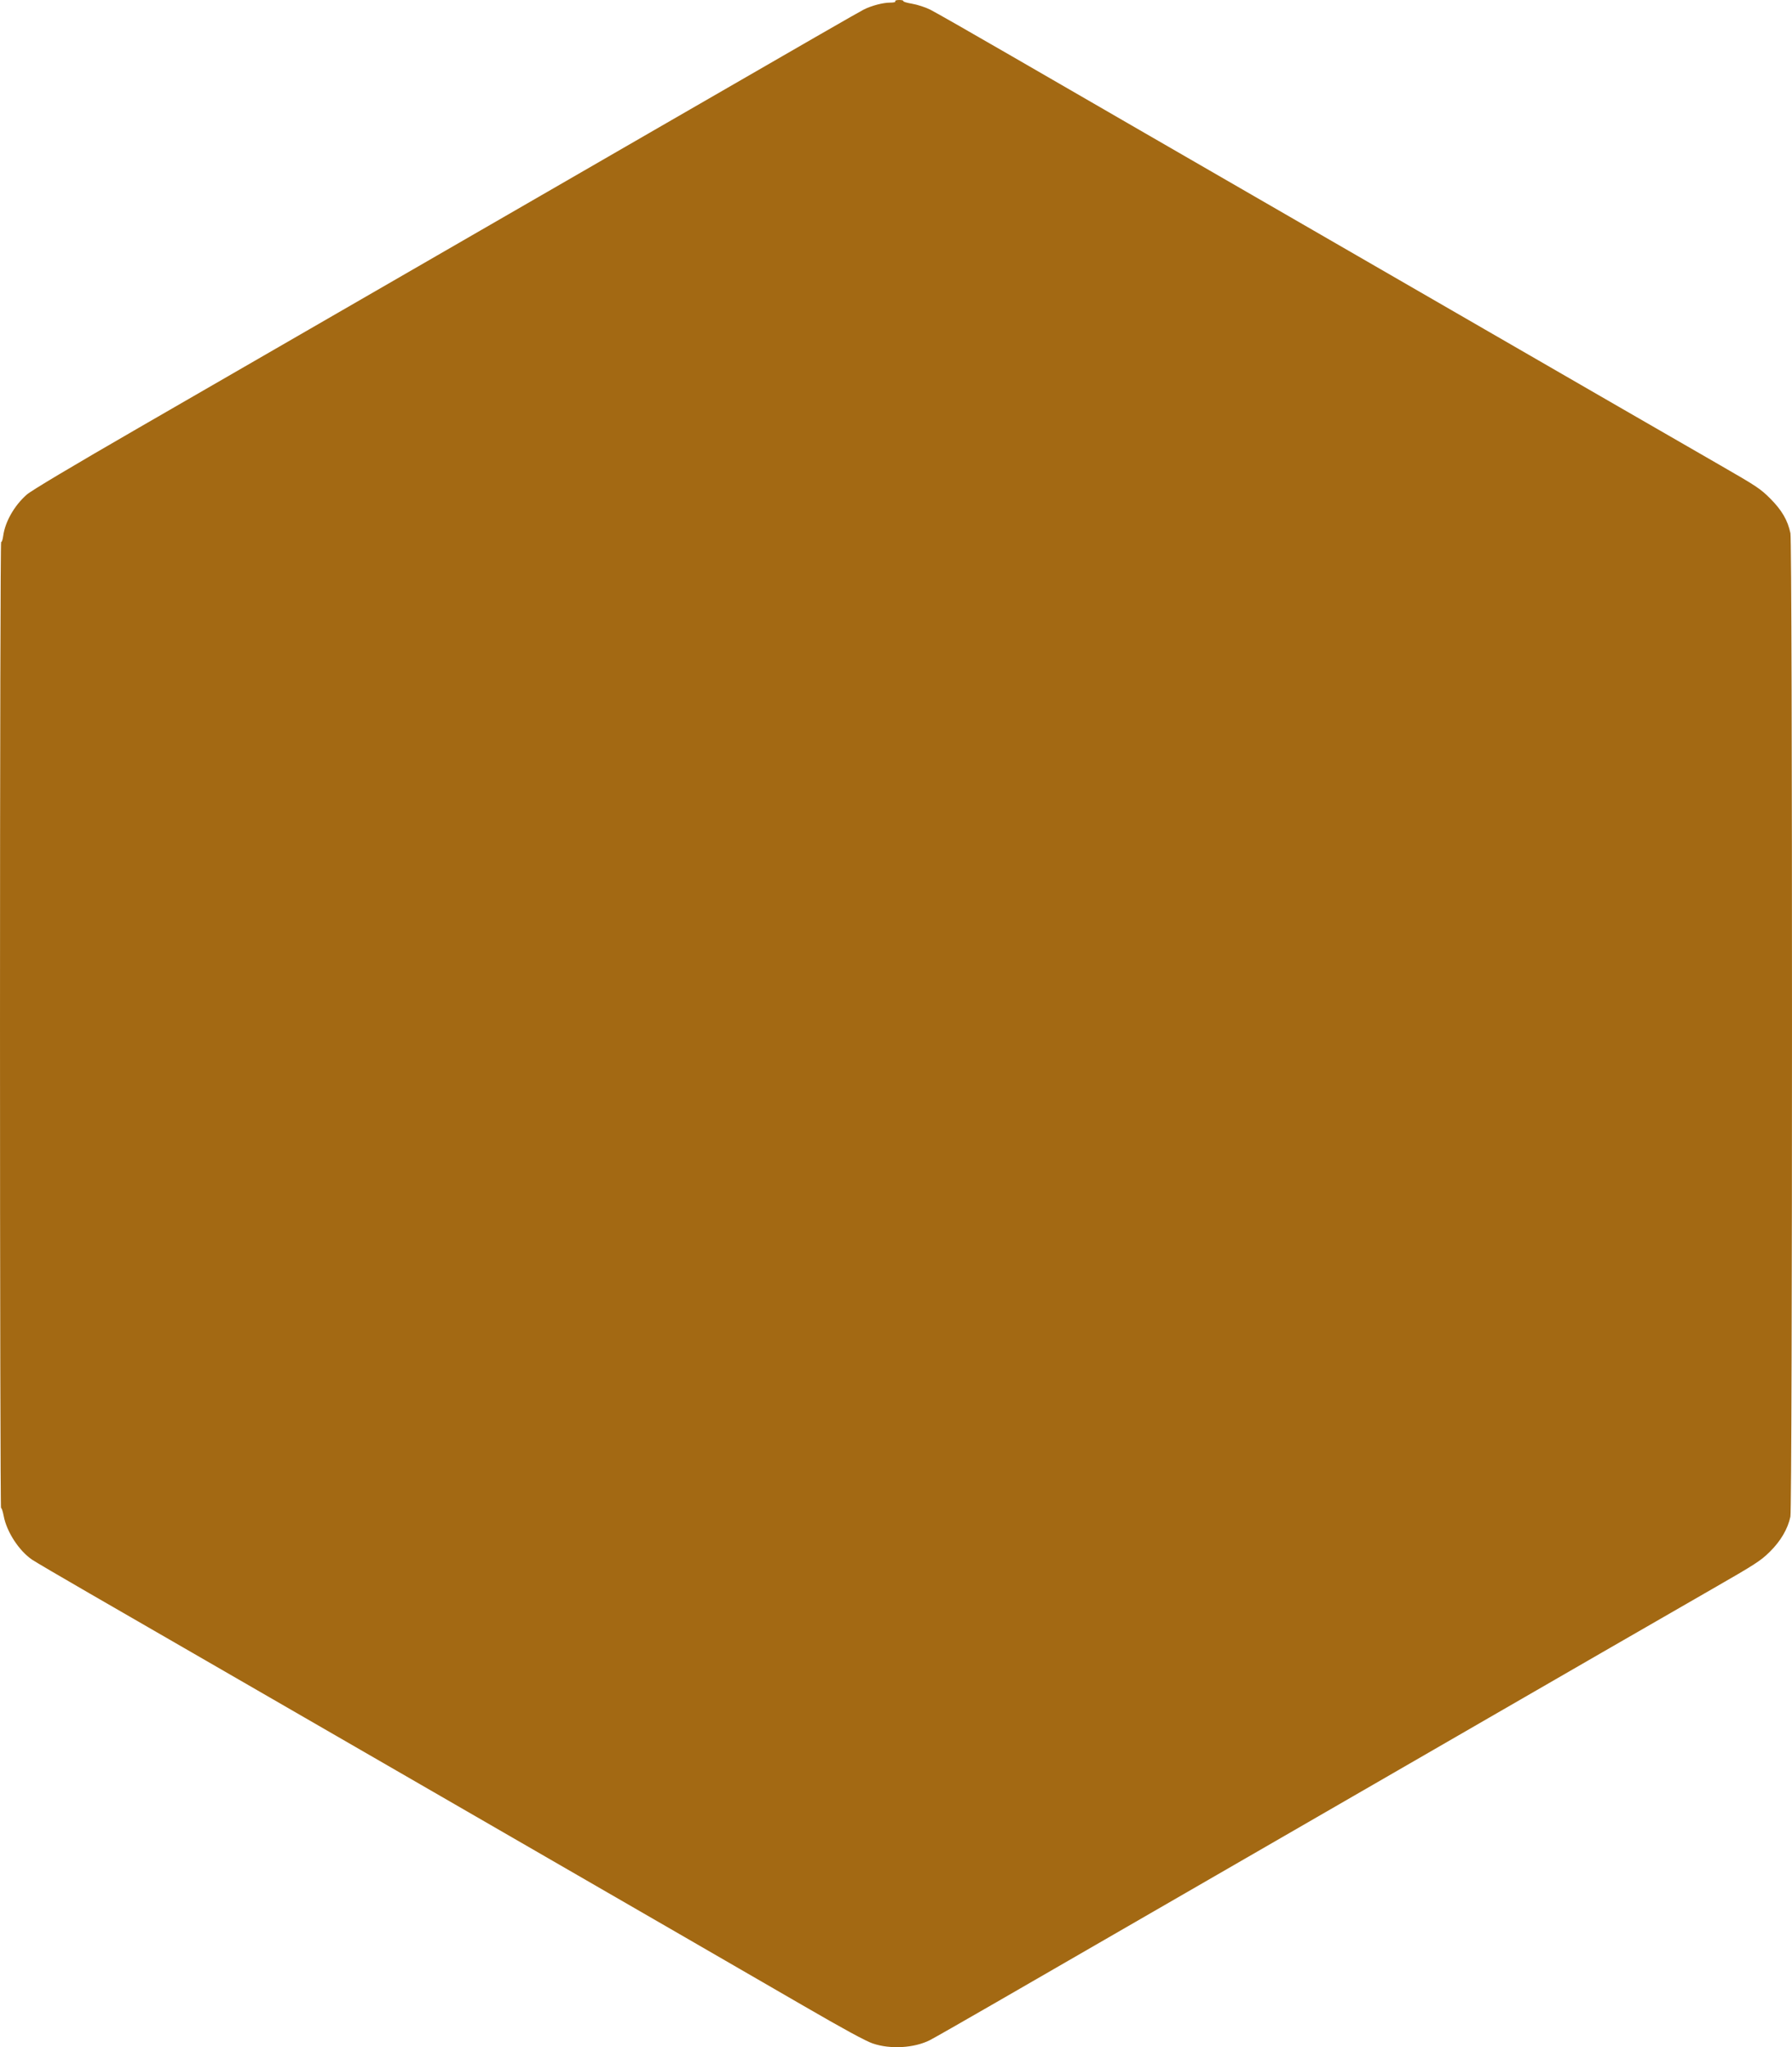 <svg height="1557.94" viewBox="0 0 1364.078 1557.944" width="1364.08" xmlns="http://www.w3.org/2000/svg"><g transform="translate(3342.3 370.32)"><path d="m-2677.8 1184.84c-5.587-1.906-21.723-10.678-53.5-29.09-25.03-14.497-67.1-38.825-93.5-54.06-26.4-15.237-70.05-40.44-97-56.01-26.95-15.566-64.975-37.523-84.5-48.793-38.06-21.972-101.94-58.845-180-103.91-26.675-15.4-66.28-38.25-88-50.788-21.725-12.533-41.35-24.06-43.62-25.608-9.959-6.817-19.279-21.15-21.555-33.15-.689-3.632-1.606-6.385-2.039-6.118-.432.267-.786-165.17-.786-367.63 0-209.68.376-367.89.874-367.58.481.297 1.176-1.736 1.545-4.517 1.436-10.823 8.449-23.14 17.946-31.509 3.456-3.047 34.23-21.4 85.76-51.15 44.21-25.518 102.42-59.12 129.37-74.68 26.95-15.557 70.825-40.885 97.5-56.29 26.675-15.4 64.47-37.22 84-48.49 19.525-11.271 55.975-32.32 81-46.771 116.03-67.01 155.8-89.89 159.5-91.75 5.86-2.949 14.645-5.266 19.963-5.266 2.849 0 4.415-.388 4.04-1-.369-.596.843-1 3-1 1.99 0 3.392.366 3.115.814-.277.448 2.734 1.36 6.691 2.028 3.957.667 10.119 2.669 13.694 4.449 3.575 1.78 31.7 17.815 62.5 35.634 30.8 17.819 76.03 43.957 100.5 58.08 24.475 14.13 82.53 47.642 129 74.48 46.48 26.837 106.33 61.39 133 76.79 26.675 15.399 70.32 40.6 97 56 26.675 15.402 62.22 35.895 79 45.541 28.322 16.286 31.08 18.12 38.611 25.674 8.747 8.773 13.241 16.508 15.284 26.302 1.59 7.627 1.57 740.91-.021 748.4-1.987 9.351-7.415 18.582-15.759 26.799-6.919 6.814-10.909 9.39-43.615 28.16-19.8 11.365-57.37 33-83.5 48.09-26.12 15.08-65.05 37.556-86.5 49.939-21.45 12.383-61.05 35.25-88 50.816-26.95 15.565-70.71 40.833-97.25 56.15-60.53 34.941-131.43 75.868-190.06 109.71-24.921 14.386-47.587 27.31-50.37 28.719-11.867 6.01-30.06 7.092-43.32 2.567" fill="#a36913"/><path d="m-2555.8 560.58c55.822-7.05 100.61-48.711 109.95-102.29 1.987-11.393 2.031-35.584.085-46.743-4.315-24.744-16.183-47.568-34.01-65.4-25.19-25.2-58.86-38.623-97.03-38.674-34.78-.047-63.11 9.532-88.46 29.907-20.2 16.236-34.567 38.678-41.681 65.11-3.502 13.01-4.463 40.535-1.925 55.15 9.983 57.49 58.01 99.27 119.57 104.02 10.49.809 21.327.46 33.5-1.076" fill="#a36913"/><path d="m-2586.49 507.59c-26.06-3.46-48.38-22.14-56.31-47.12-5.491-17.313-5.452-35.11.116-51.77 12.37-37.02 52.06-56.43 88.67-43.37 21.929 7.823 37.436 25.17 43.865 49.06 2.955 10.983 2.942 29.618-.028 40.796-8.213 30.906-31.55 50.43-63.13 52.808-3.575.269-9.511.09-13.191-.398" fill="#a36913"/><g fill="#a36913"><path d="m-2738.8 532.18v-23l-17-.5-17-.5-.5-97-.5-97h-49-49v23 23l18 .5 18 .5v73.5 73.5l-17 .5-17 .5-.27 21.976c-.149 12.09-.049 22.553.221 23.257.394 1.027 13.443 1.23 65.77 1.024l65.28-.257v-23"/><path d="m-2774.53 273.85c.982-.623 1.207-6.856 1-27.735l-.267-26.931-30.432-.265c-23.68-.206-30.61.016-31.23 1-.442.696-.81 12.595-.818 26.444-.013 21.57.21 25.404 1.556 26.75 1.356 1.356 5.498 1.569 30.25 1.556 15.773-.008 29.25-.377 29.945-.819"/></g></g></svg>